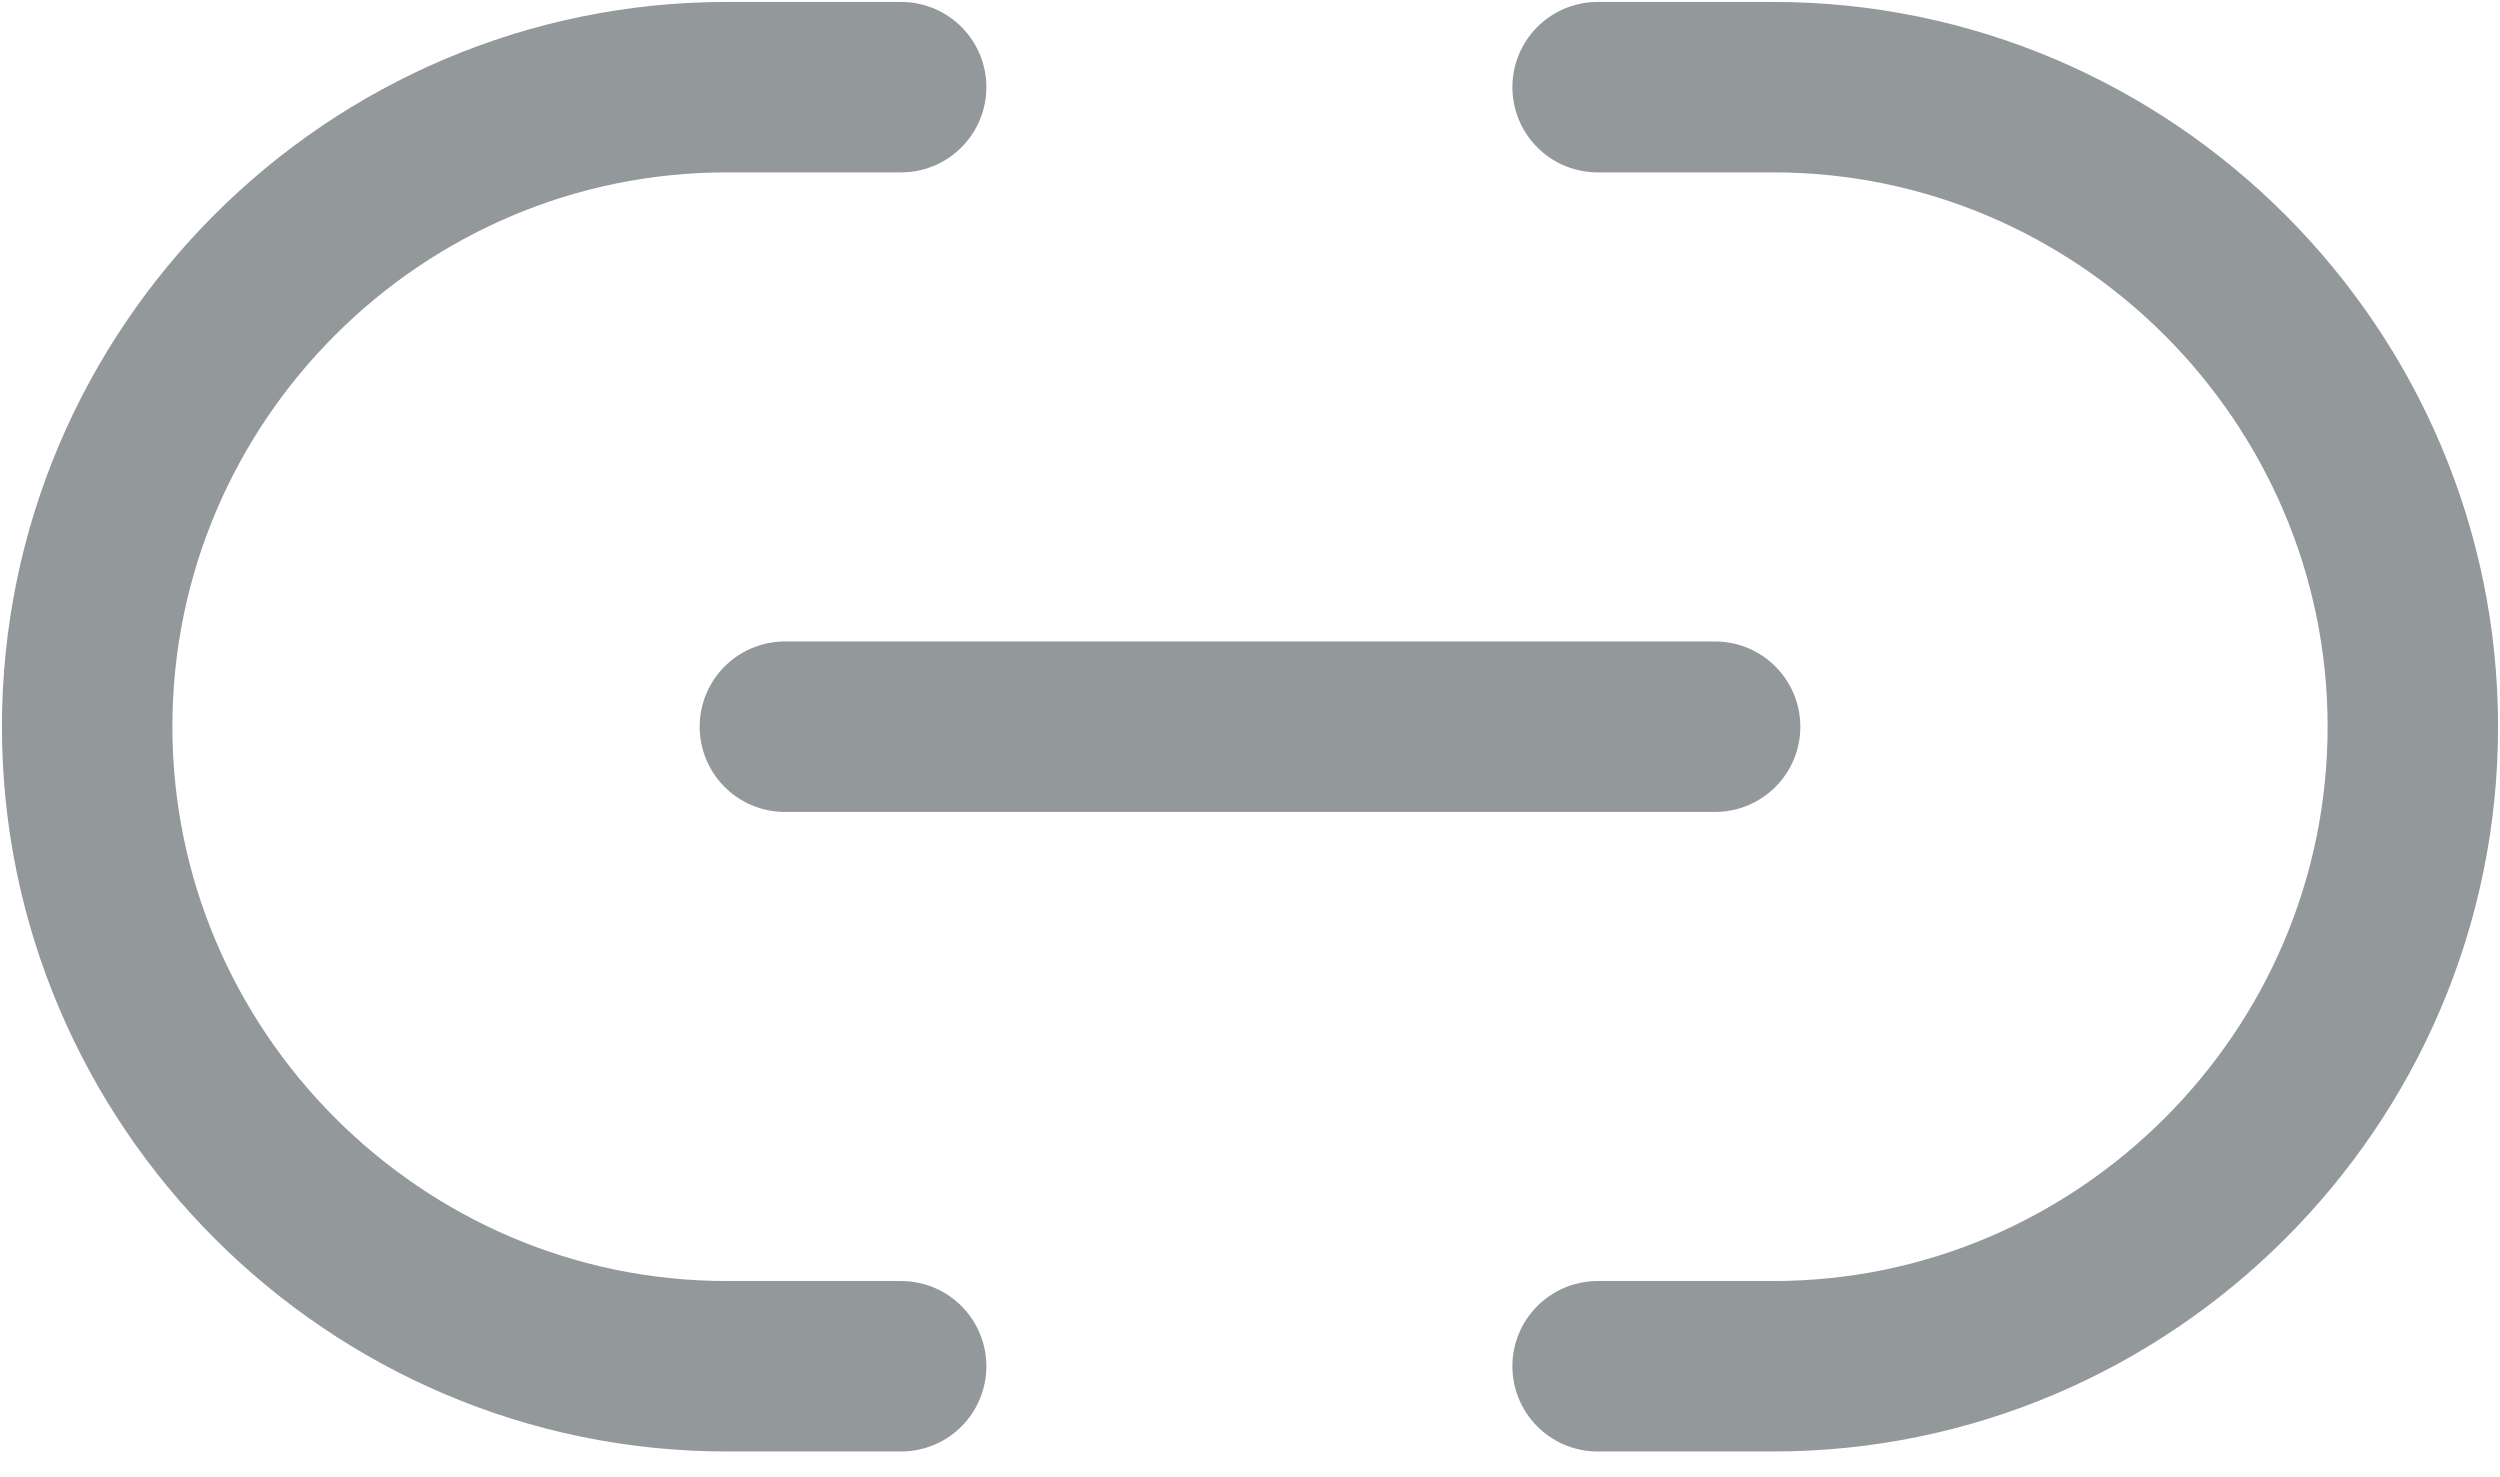 <svg width="22" height="13" viewBox="0 0 22 13" fill="none" xmlns="http://www.w3.org/2000/svg">
<path d="M14.059 12.023H15.605C18.695 12.023 21.233 9.496 21.233 6.395C21.233 3.305 18.705 0.767 15.605 0.767H14.059" stroke="#93989A" stroke-width="1.5" stroke-linecap="round" stroke-linejoin="round"/>
<path d="M7.93 0.767H6.395C3.295 0.767 0.767 3.295 0.767 6.395C0.767 9.486 3.295 12.023 6.395 12.023H7.93" stroke="#93989A" stroke-width="1.5" stroke-linecap="round" stroke-linejoin="round"/>
<path d="M6.907 6.395H15.093" stroke="#93989A" stroke-width="1.5" stroke-linecap="round" stroke-linejoin="round"/>
</svg>
